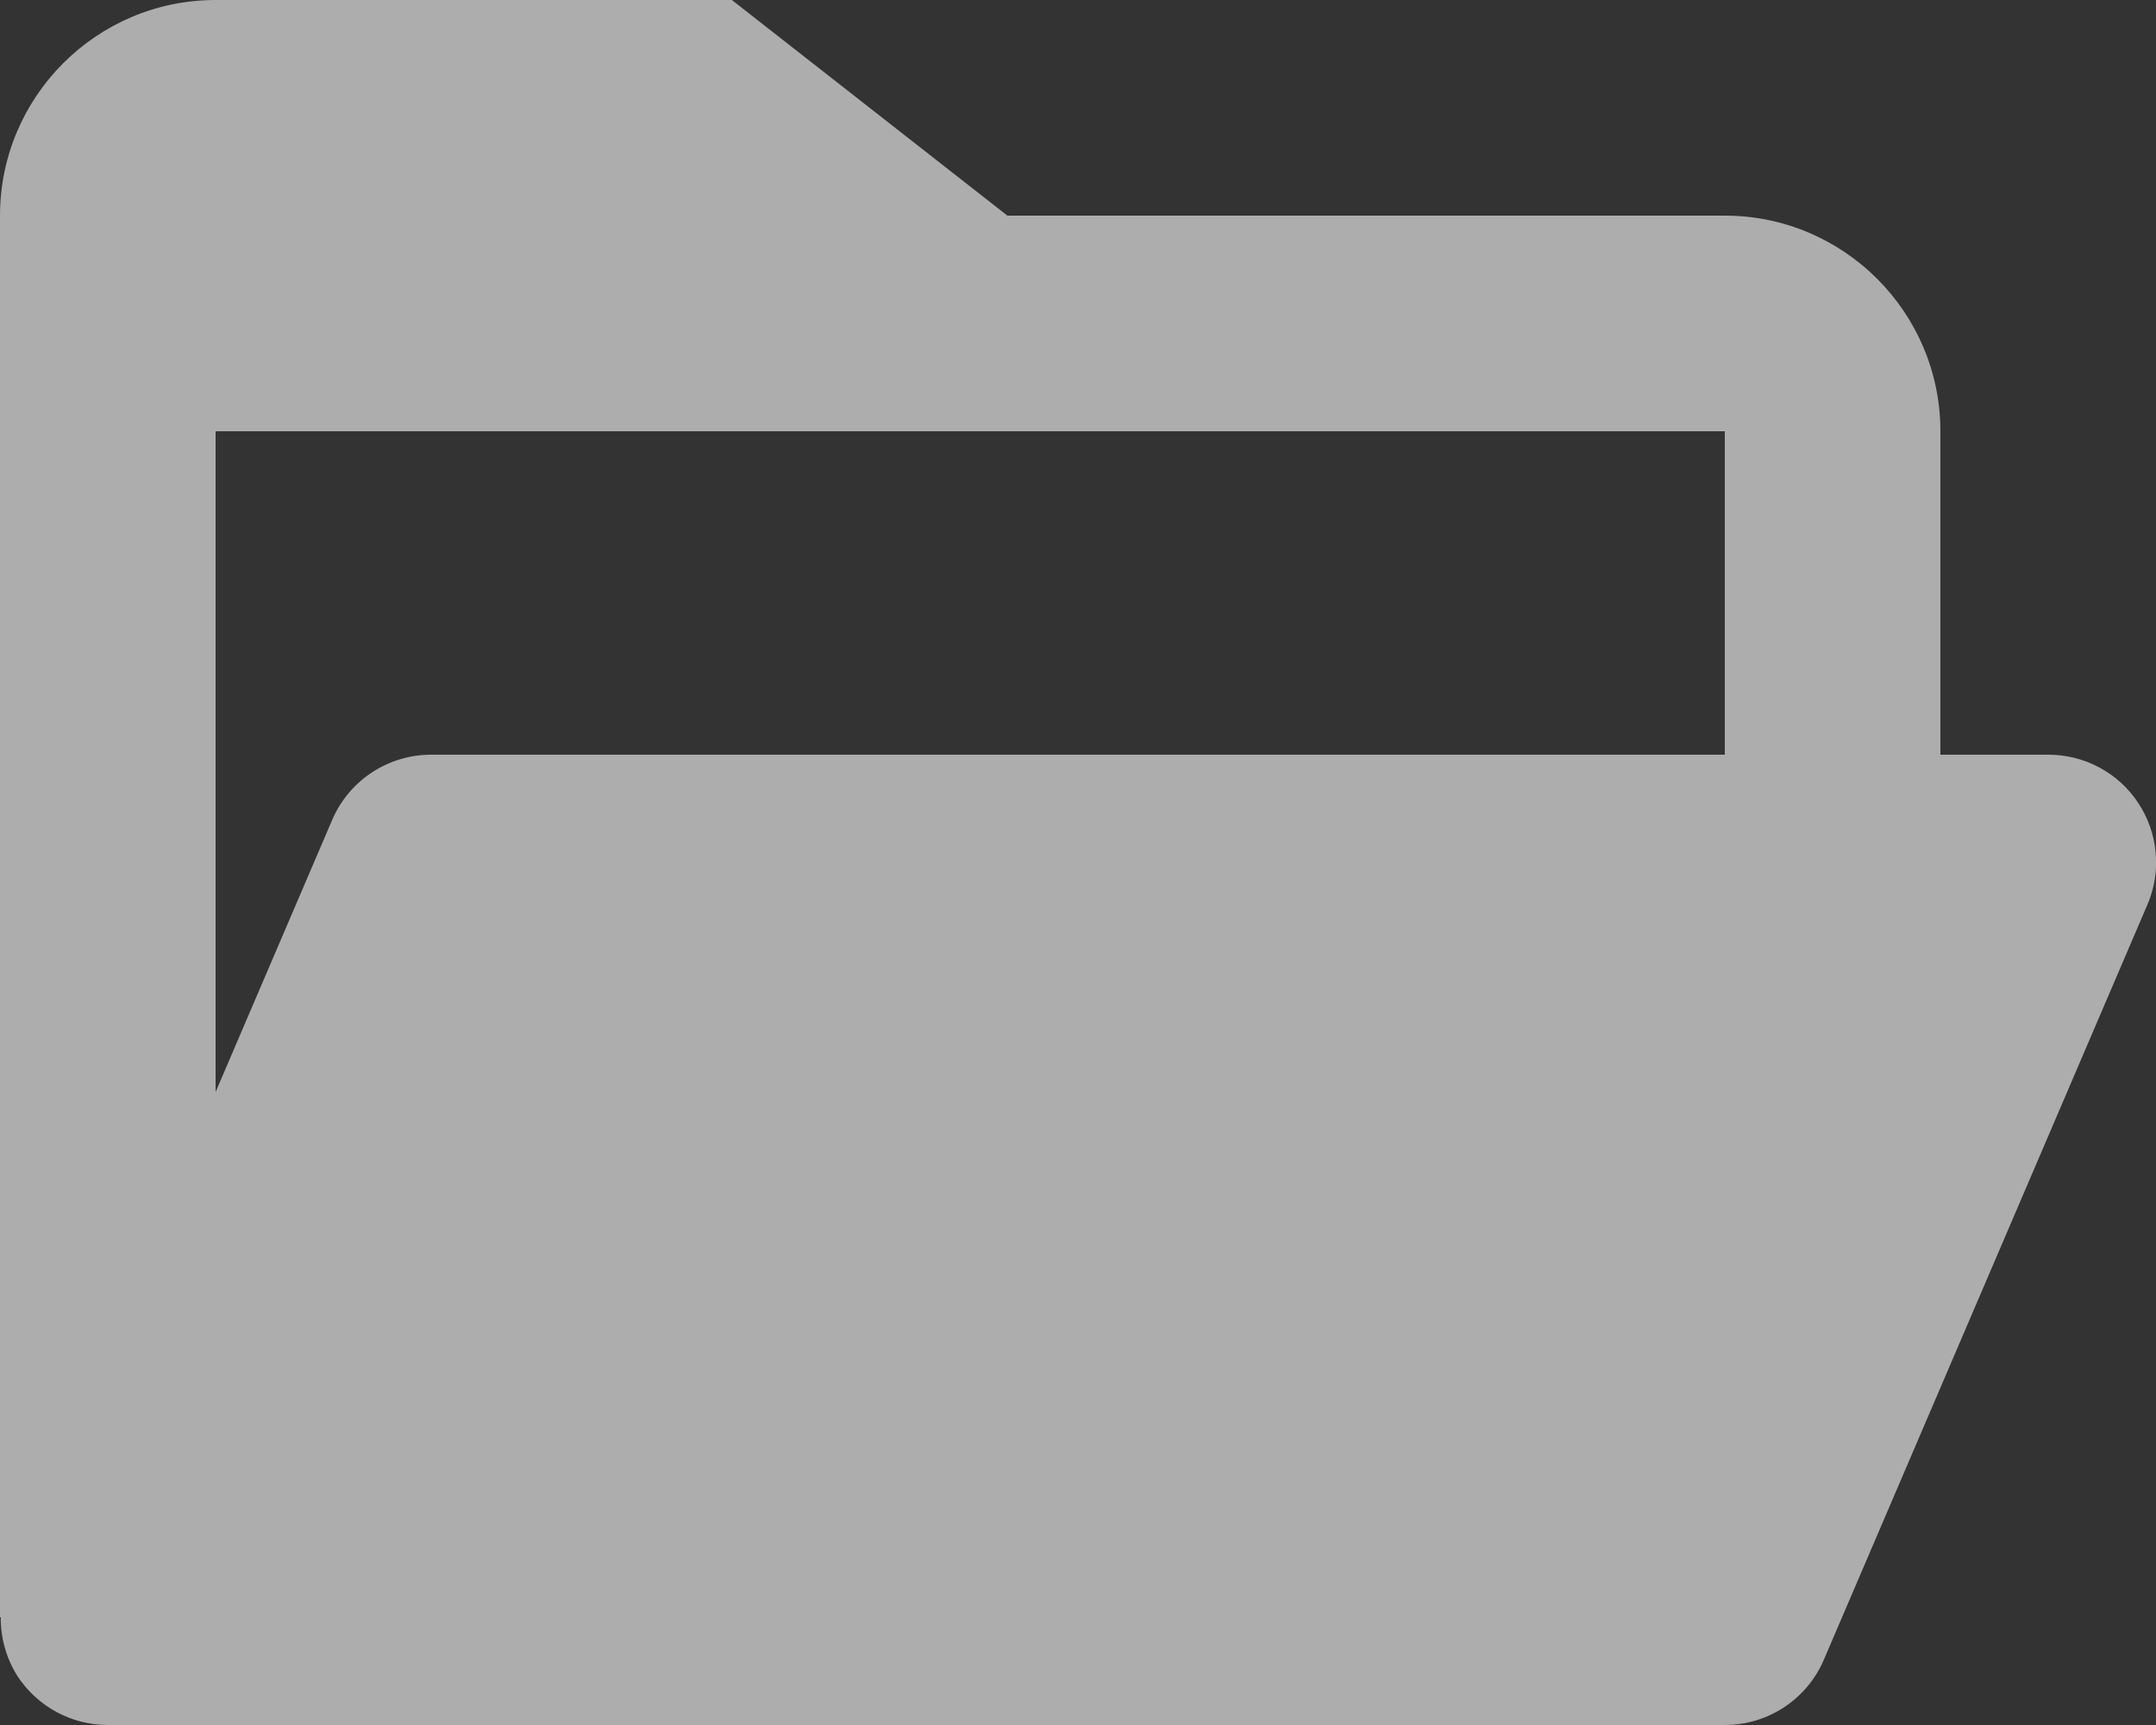 <svg width="20" height="16" viewBox="0 0 20 16" fill="none" xmlns="http://www.w3.org/2000/svg">
<rect x="0" y="0" width="20" height="16" fill="#333333" stroke="none"/>
<path opacity="0.6" d="M0.165 15.551C0.351 15.831 0.664 16 1 16H16C16.4 16 16.762 15.762 16.919 15.394L19.919 8.394C19.985 8.242 20.012 8.076 19.997 7.911C19.983 7.746 19.927 7.587 19.836 7.449C19.745 7.31 19.621 7.197 19.475 7.119C19.329 7.04 19.166 7 19 7H18V4C18 2.897 17.103 2 16 2H9.345L6.789 0H2C0.897 0 0 0.897 0 2V15H0.007C0.005 15.195 0.06 15.387 0.165 15.551ZM16 4V7H4C3.6 7 3.238 7.238 3.081 7.606L2 10.129V4H16Z" fill="white"/>
</svg>
